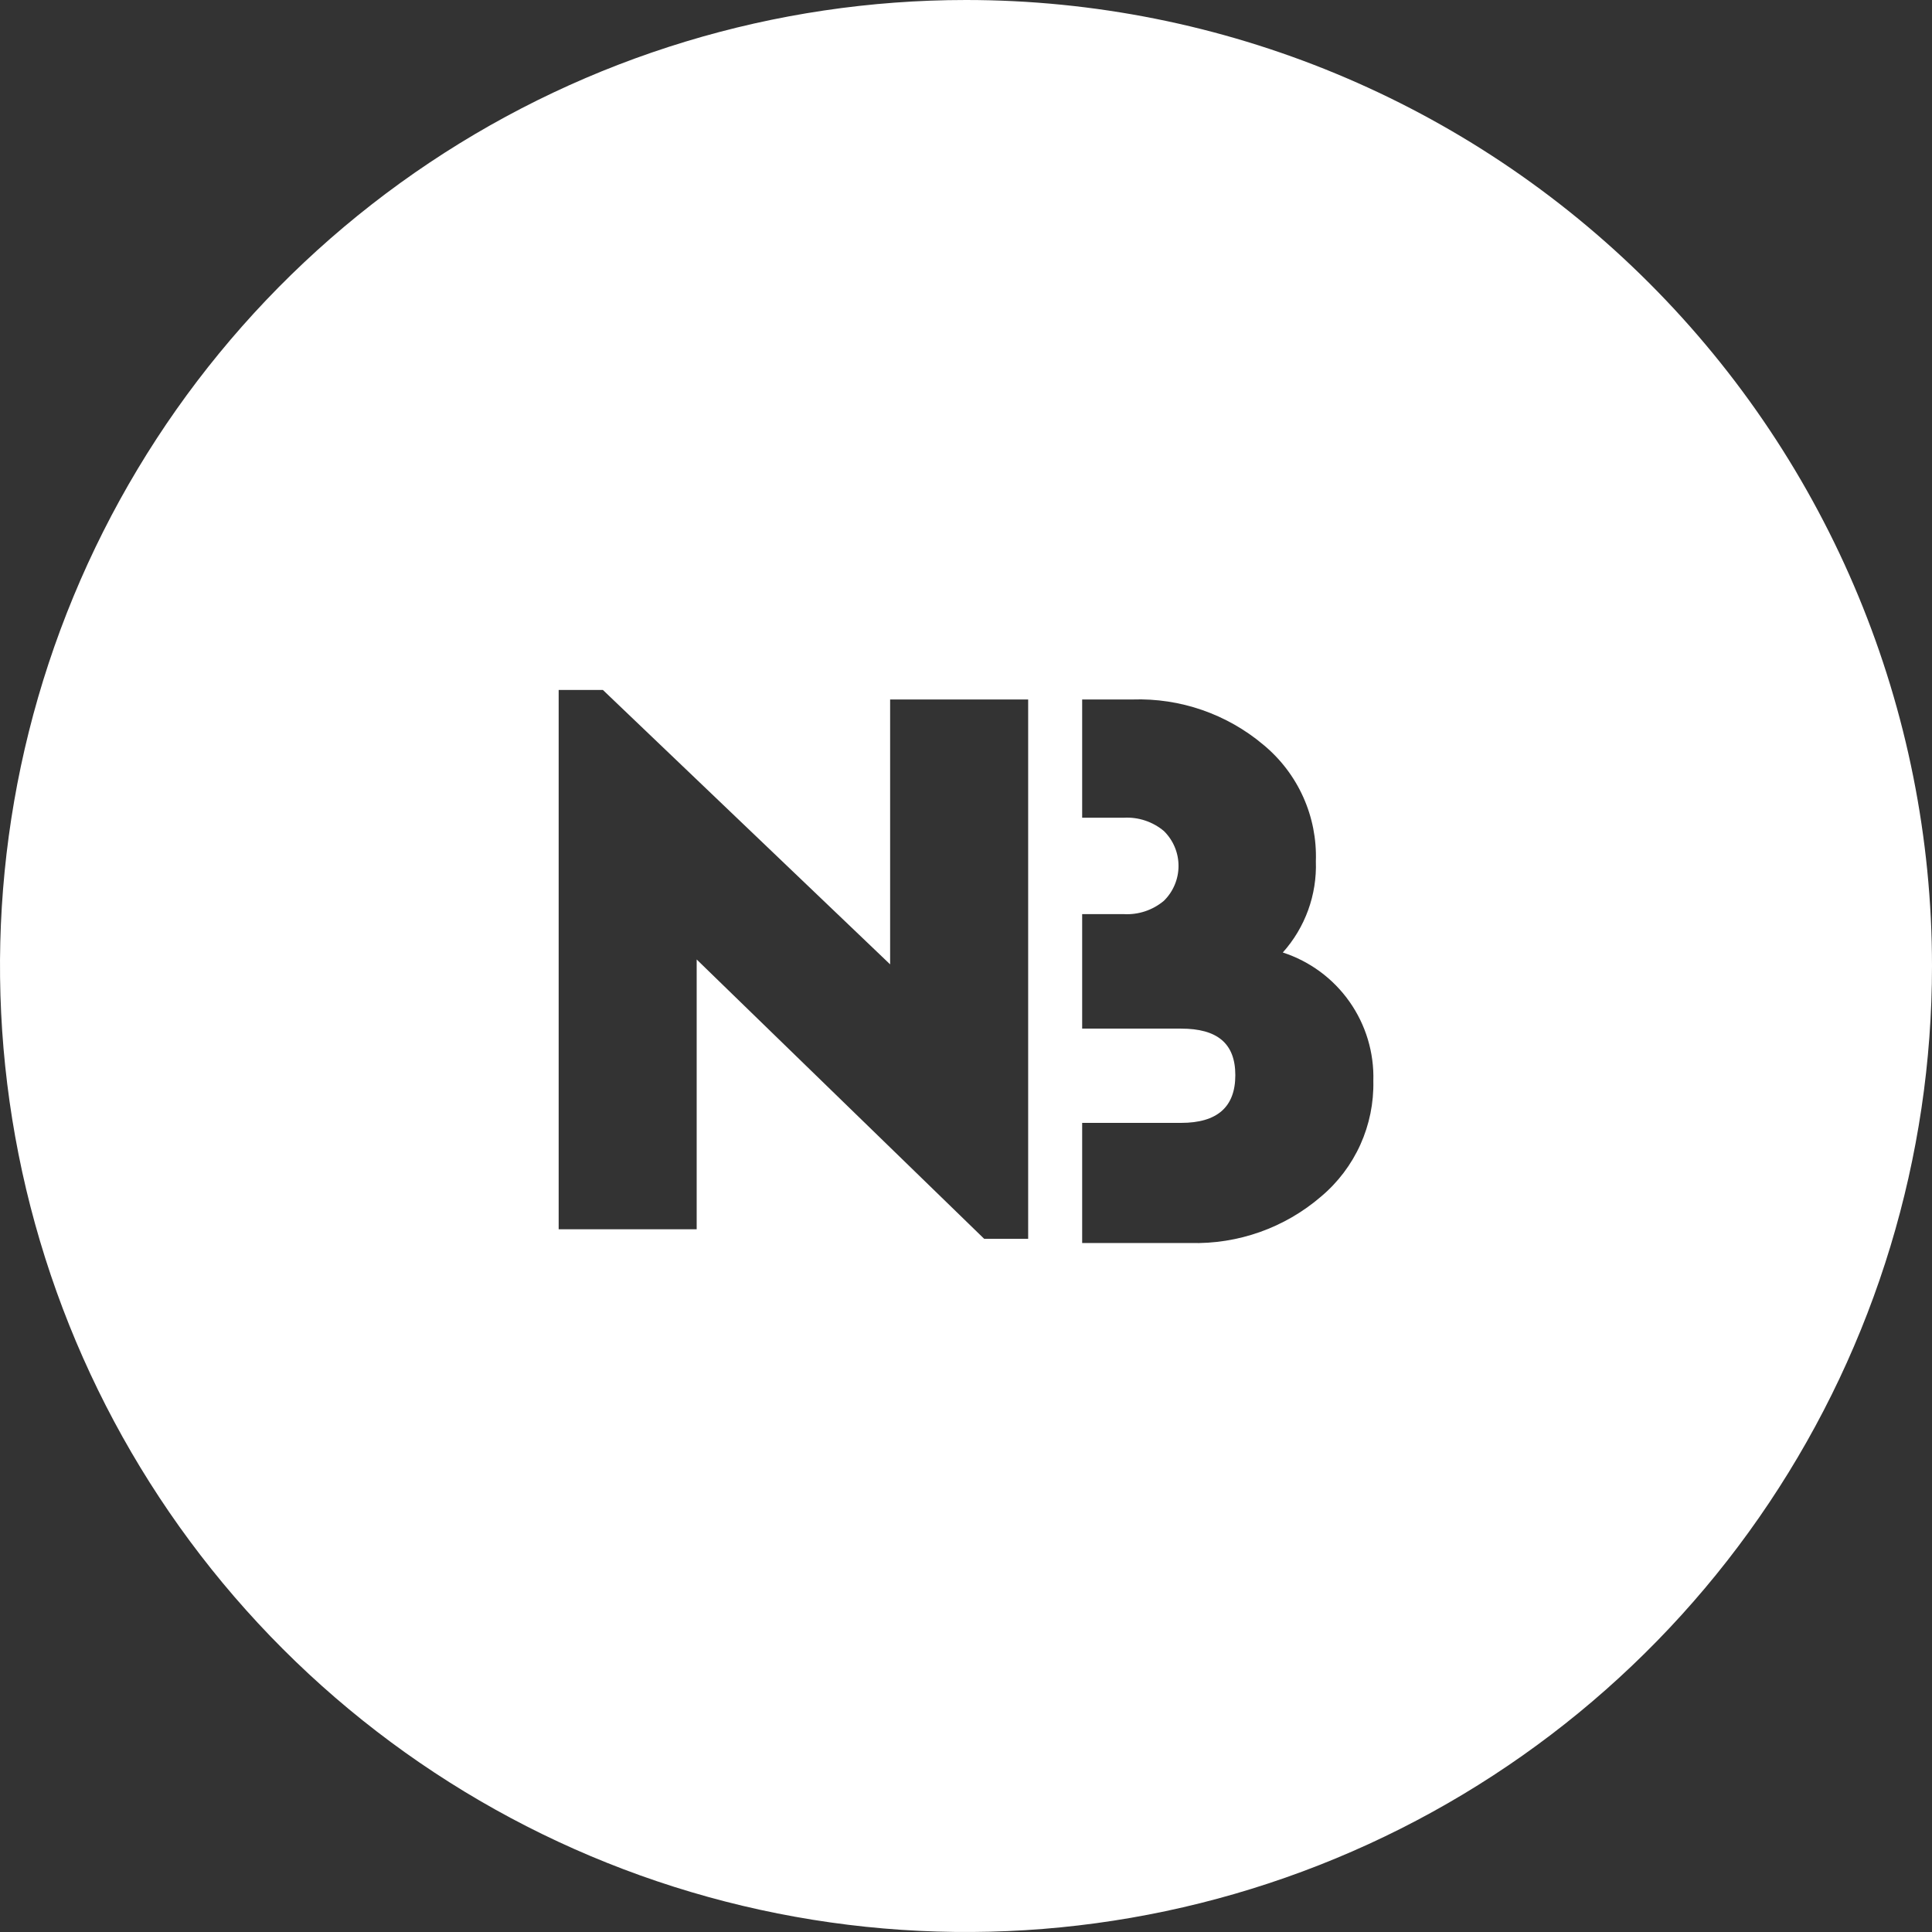 <svg width="80" height="80" viewBox="0 0 80 80" fill="none" xmlns="http://www.w3.org/2000/svg">
<rect x="0" y="0" width="80" height="80" fill="#333333" stroke="none"/>
<path d="M40 0C32.089 0 24.355 2.346 17.777 6.741C11.199 11.136 6.072 17.384 3.045 24.693C0.017 32.002 -0.775 40.044 0.769 47.804C2.312 55.563 6.122 62.69 11.716 68.284C17.31 73.878 24.437 77.688 32.196 79.231C39.956 80.775 47.998 79.983 55.307 76.955C62.616 73.928 68.864 68.801 73.259 62.223C77.654 55.645 80 47.911 80 40C80 29.391 75.786 19.217 68.284 11.716C60.783 4.214 50.609 0 40 0ZM42.574 51.296H40.752L28.848 39.73V50.901H23.133V28.569H24.964L36.858 39.932V28.964H42.574V51.296ZM54.708 49.542C53.201 50.842 51.262 51.529 49.272 51.47H44.81V46.496H48.906C50.4 46.496 51.152 45.841 51.152 44.52C51.152 43.2 50.4 42.593 48.906 42.593H44.81V37.851H46.516C47.125 37.89 47.725 37.693 48.193 37.301C48.385 37.113 48.538 36.888 48.642 36.639C48.747 36.391 48.8 36.125 48.8 35.855C48.8 35.586 48.747 35.319 48.642 35.071C48.538 34.823 48.385 34.598 48.193 34.41C47.73 34.022 47.137 33.826 46.535 33.86H44.81V28.964H46.892C48.871 28.897 50.804 29.567 52.318 30.843C53.024 31.427 53.587 32.165 53.963 33.001C54.339 33.836 54.518 34.747 54.487 35.663C54.536 37.052 54.045 38.406 53.118 39.441C54.234 39.803 55.203 40.517 55.879 41.477C56.555 42.436 56.902 43.588 56.867 44.761C56.887 45.669 56.703 46.569 56.33 47.397C55.956 48.224 55.402 48.957 54.708 49.542Z" fill="white"/>
</svg>

